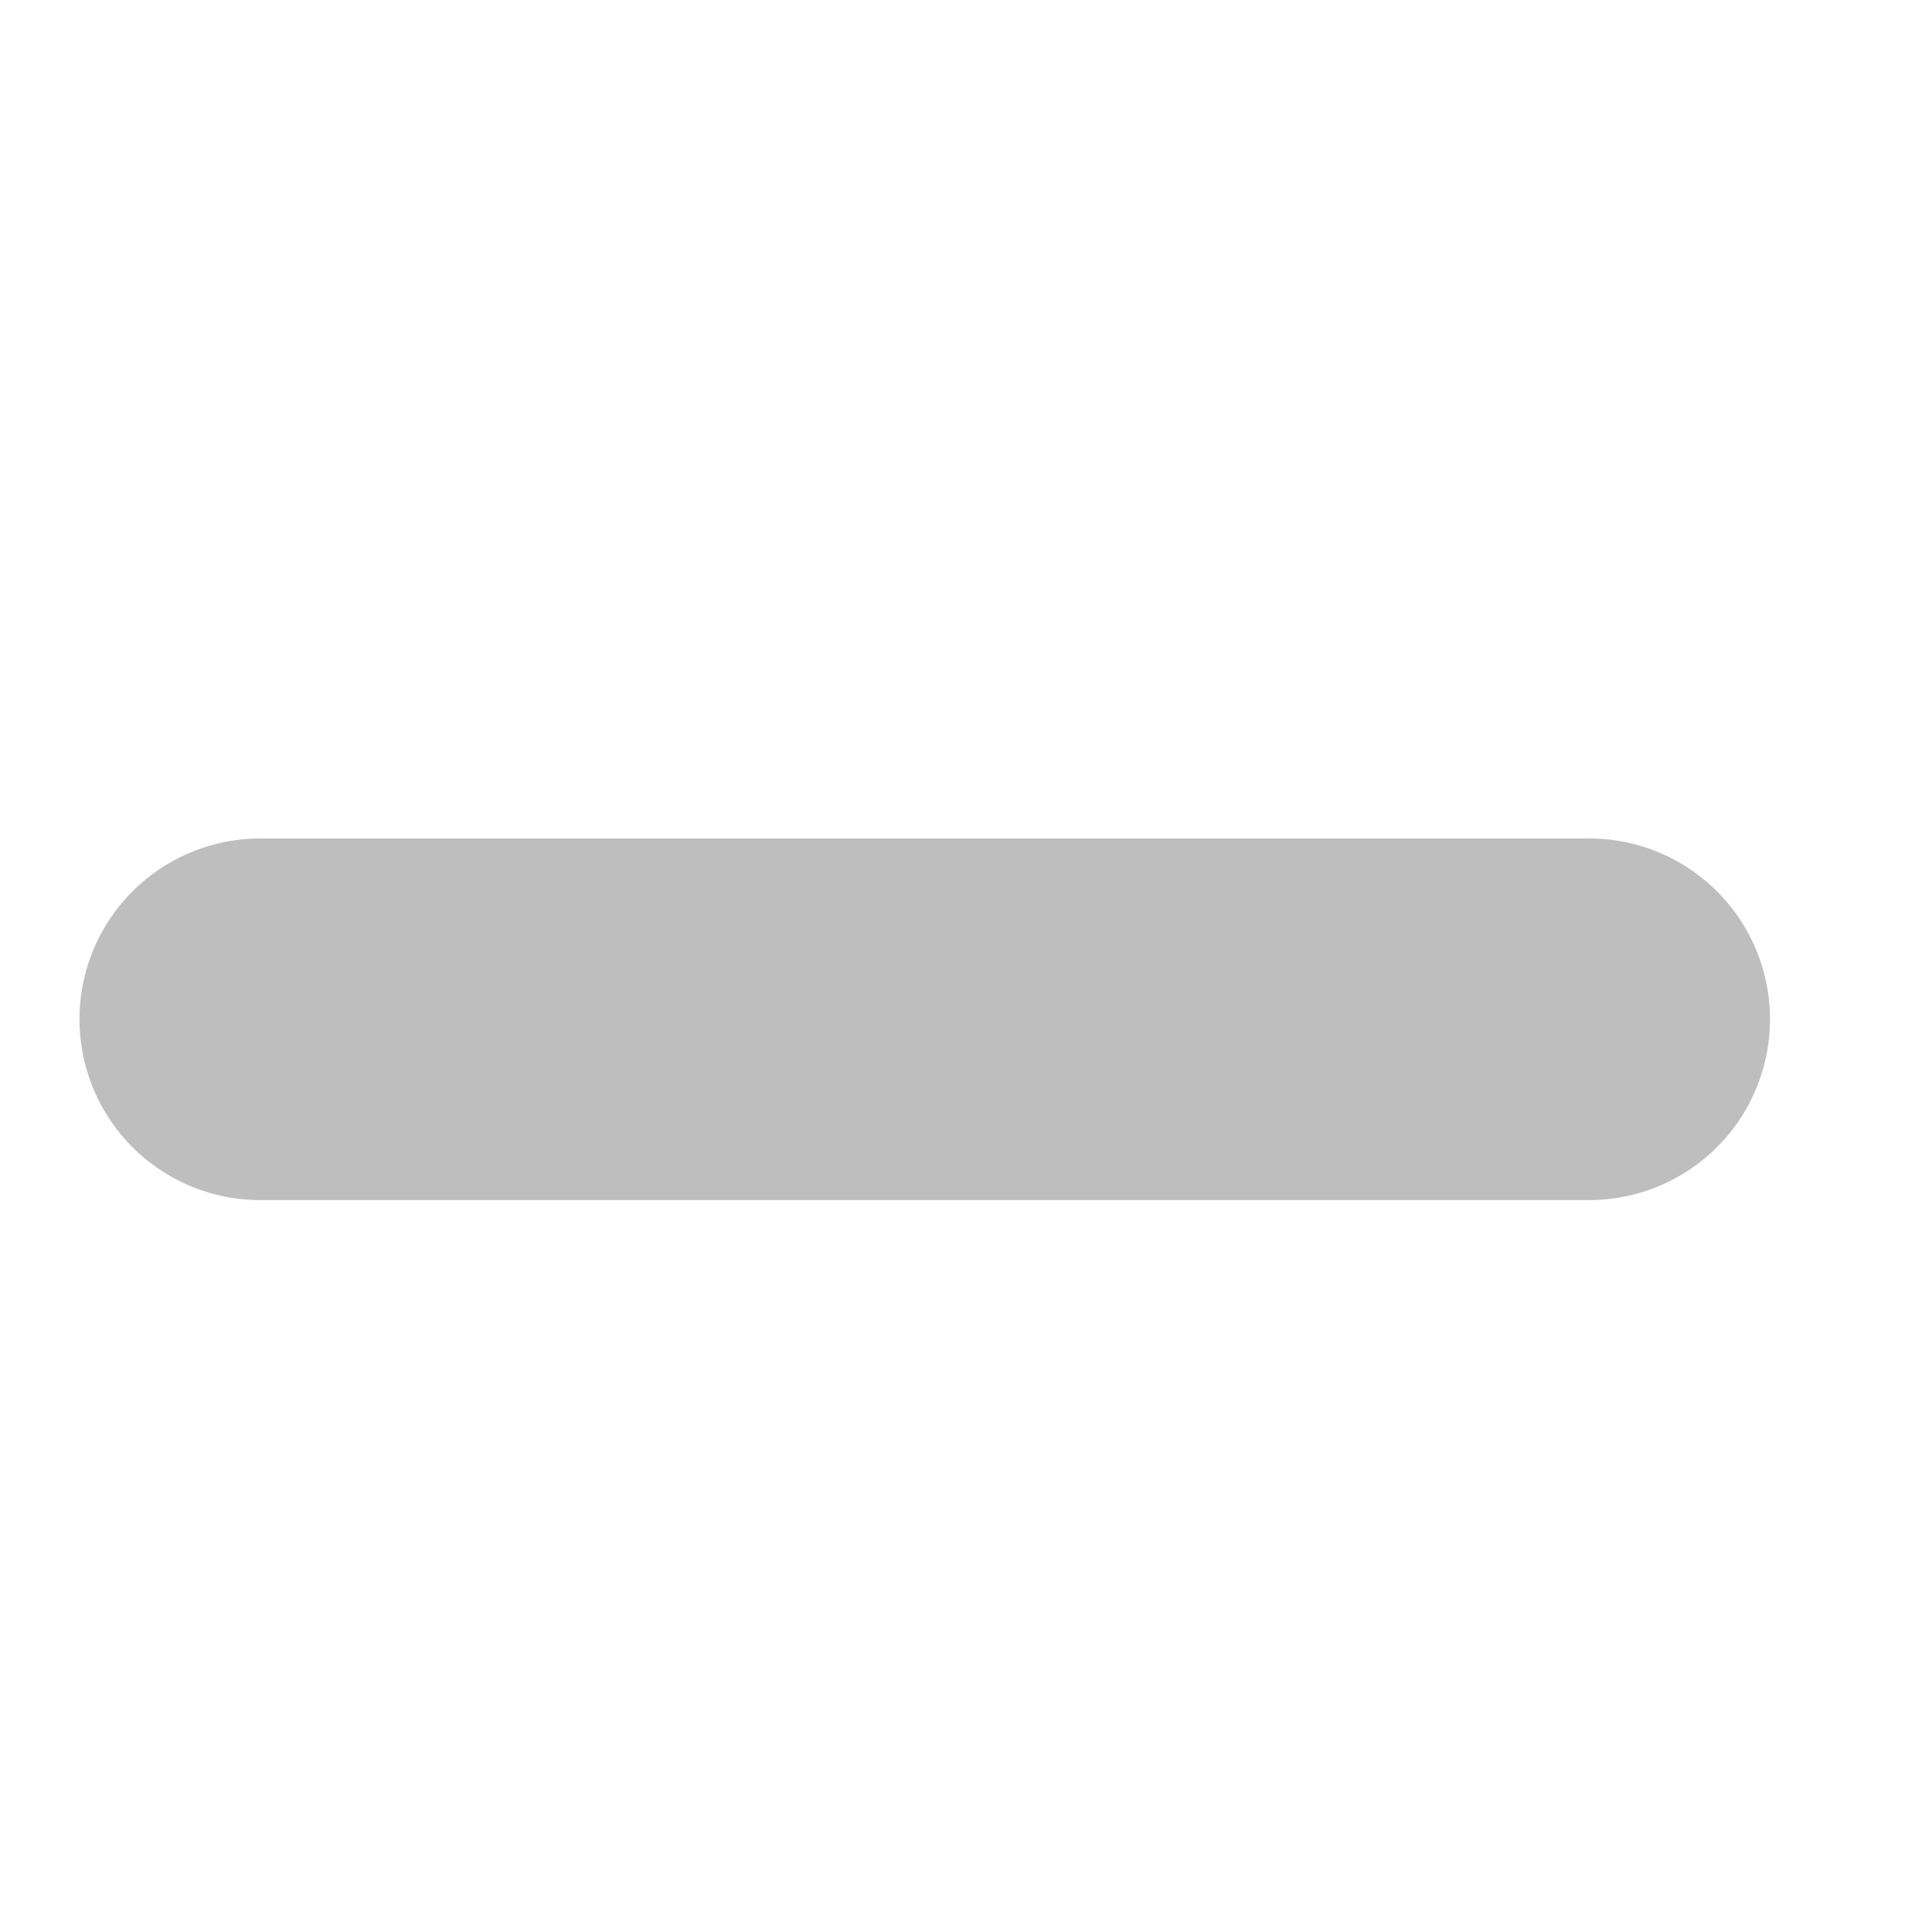 <svg xmlns="http://www.w3.org/2000/svg" xmlns:svg="http://www.w3.org/2000/svg" id="svg30571" width="16" height="16" version="1.1" viewBox="0 0 16 16"><g id="layer1" transform="translate(7.793,-1039.567)"><g id="list-remove" display="inline" transform="translate(-7.793,3.205)"><rect id="rect4236-3" width="16" height="16" x="0" y="1036.362" fill="none" fill-opacity="1" stroke="none" stroke-dasharray="none" stroke-linejoin="round" stroke-miterlimit="4" stroke-opacity="1" stroke-width=".214" opacity="0"/><g id="g7082-1" transform="matrix(-0.95,0.956,-0.956,-0.95,951.75,2043.689)"><path id="path6388-7-7-4-7-4" fill="#bebebe" fill-opacity="1" fill-rule="nonzero" stroke="none" stroke-dasharray="none" stroke-dashoffset="0" stroke-linecap="round" stroke-linejoin="miter" stroke-miterlimit="4" stroke-opacity="1" stroke-width="2.223" d="m -34.832,1015.293 a 1.111,1.111 0 0 0 -0.779,1.906 l 5.732,5.768 a 1.111,1.111 0 1 0 1.576,-1.566 l -5.732,-5.768 a 1.111,1.111 0 0 0 -0.797,-0.34 z" baseline-shift="baseline" clip-rule="nonzero" color="#000" color-interpolation="sRGB" color-interpolation-filters="linearRGB" color-rendering="auto" direction="ltr" display="inline" dominant-baseline="auto" enable-background="accumulate" font-family="sans-serif" font-size="medium" font-stretch="normal" font-style="normal" font-variant="normal" font-weight="normal" image-rendering="auto" letter-spacing="normal" opacity="1" overflow="visible" shape-rendering="auto" text-anchor="start" text-decoration="none" text-rendering="auto" vector-effect="none" visibility="visible" word-spacing="normal" writing-mode="lr-tb" style="line-height:normal;font-variant-ligatures:normal;font-variant-position:normal;font-variant-caps:normal;font-variant-numeric:normal;font-variant-alternates:normal;font-feature-settings:normal;text-indent:0;text-align:start;text-decoration-line:none;text-decoration-style:solid;text-decoration-color:#000;text-transform:none;text-orientation:mixed;white-space:normal;shape-padding:0;isolation:auto;mix-blend-mode:normal;solid-color:#000;solid-opacity:1"/></g></g></g></svg>